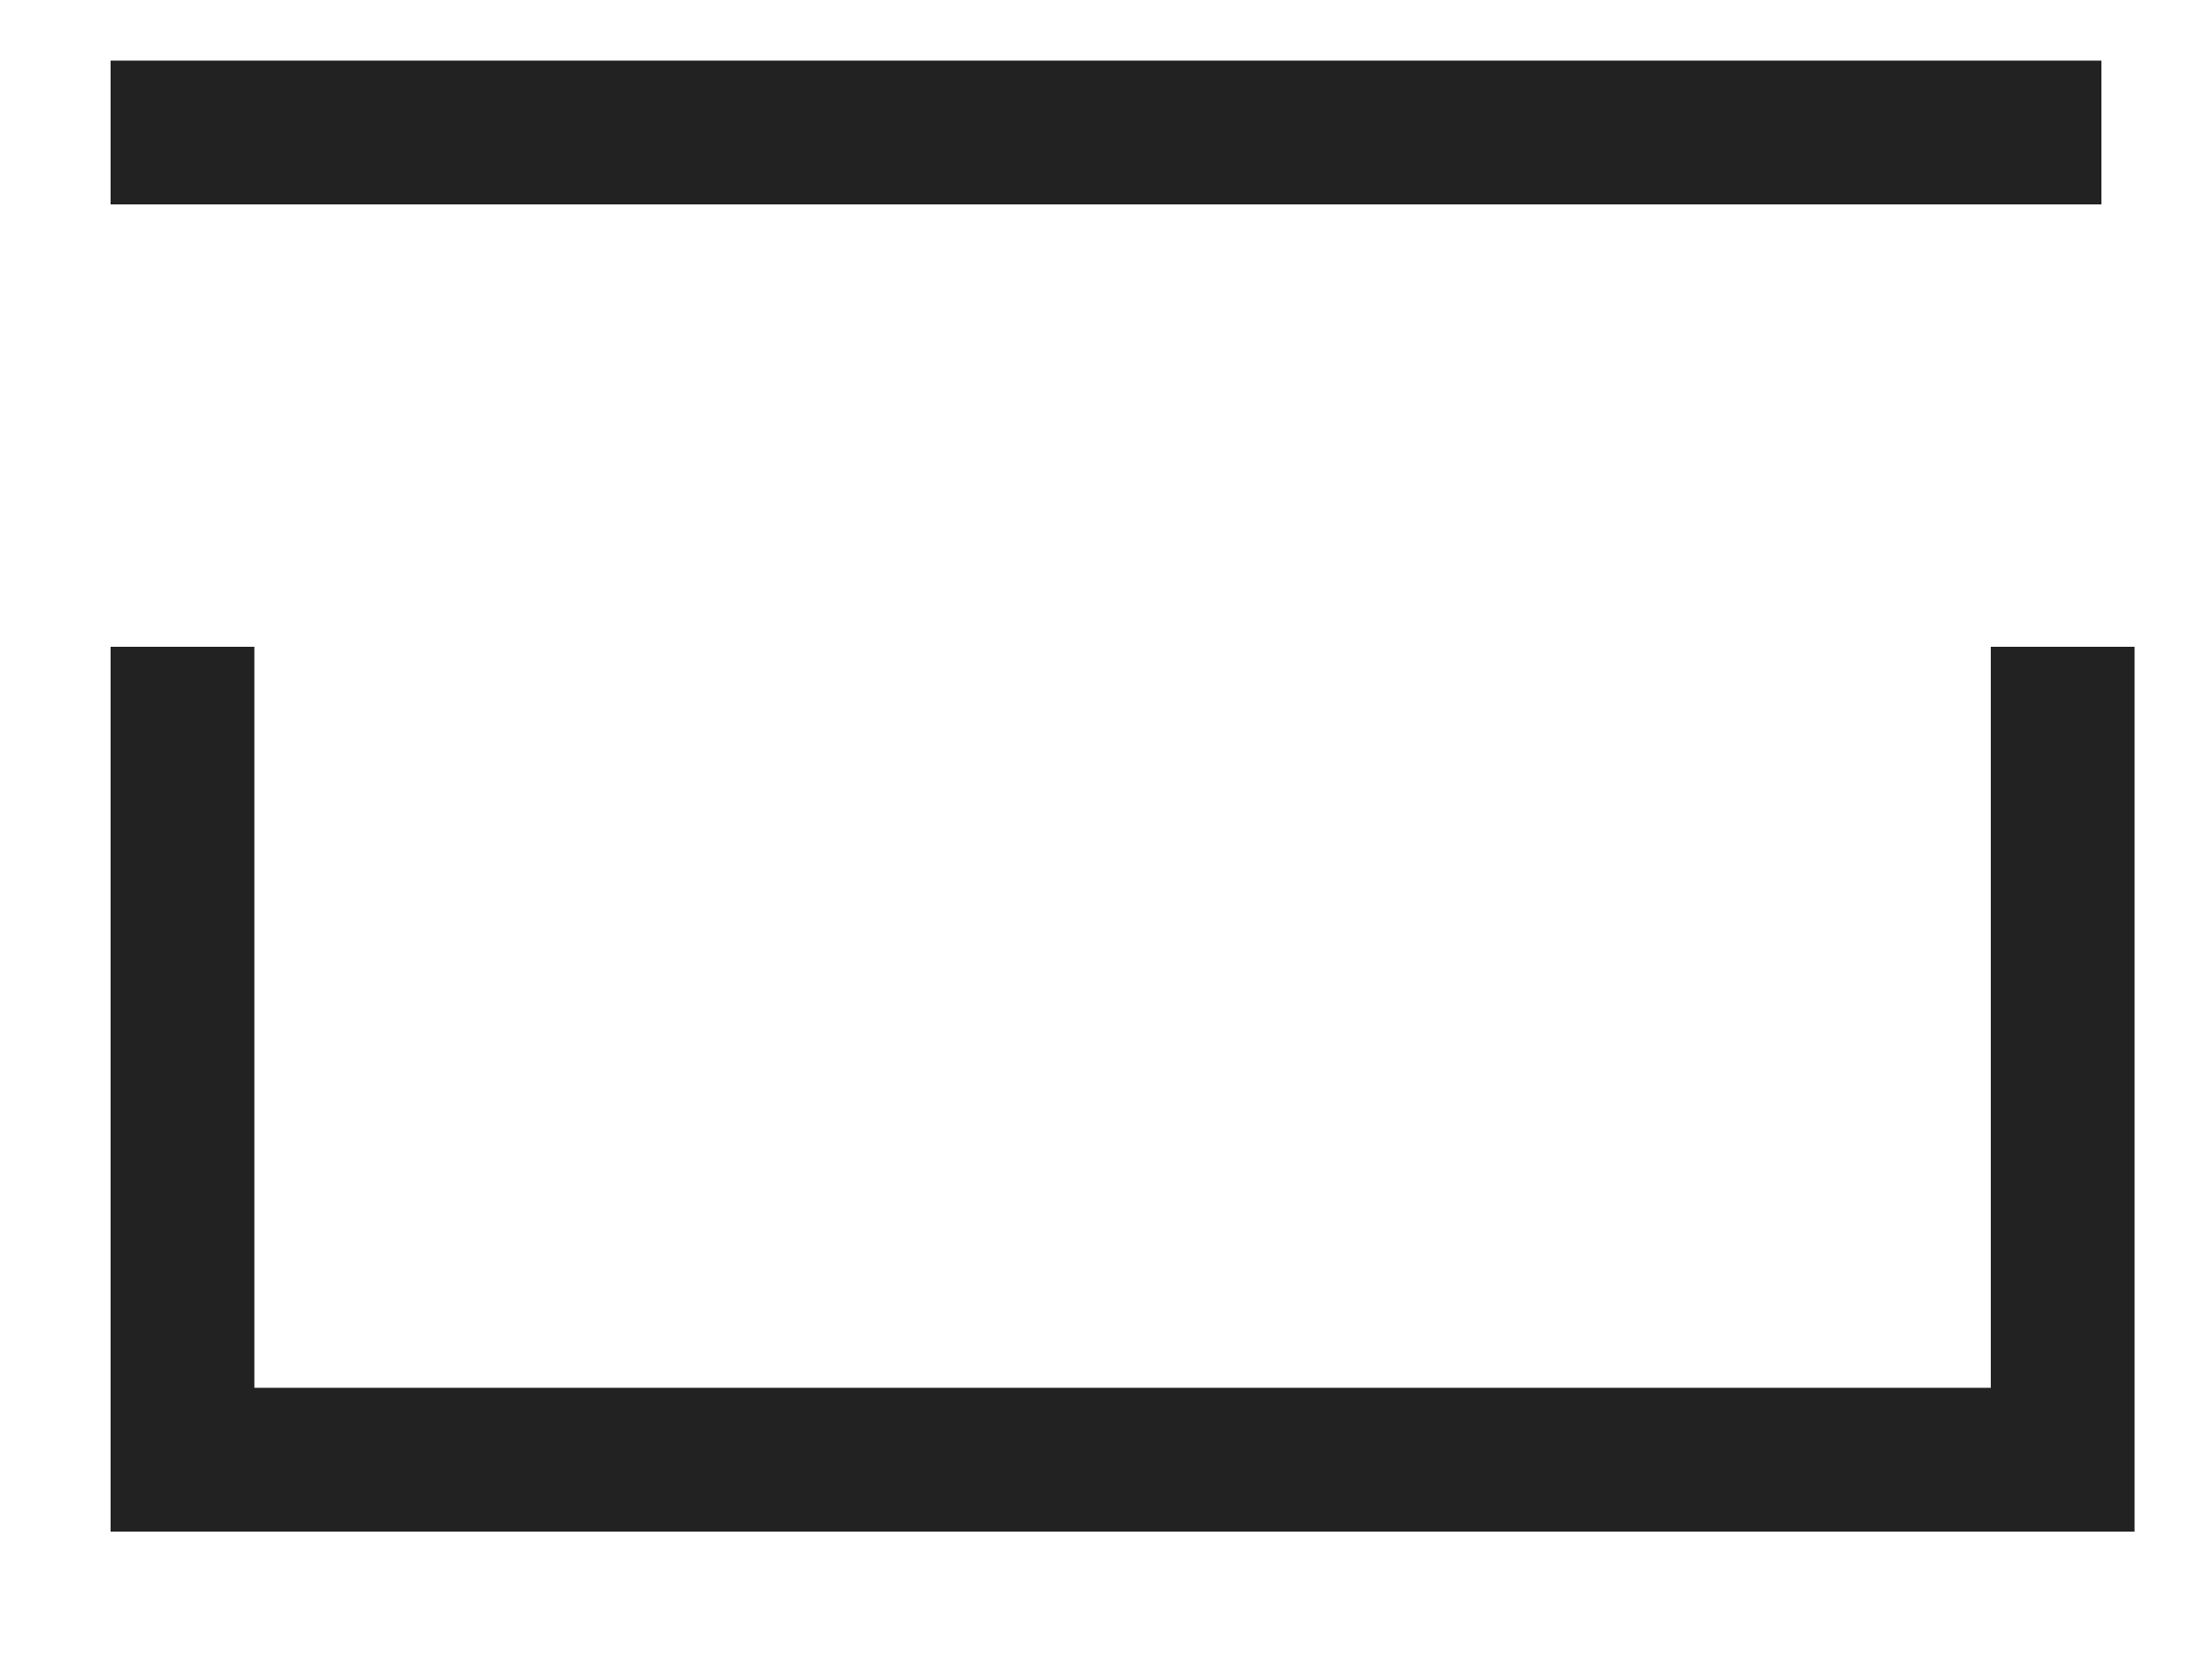 <svg width="20" height="15" viewBox="0 0 20 15" fill="none" xmlns="http://www.w3.org/2000/svg">
<line x1="1.65" y1="5.848" x2="1.65" y2="13.848" stroke="#222222" stroke-width="1.3"/>
<line x1="18.65" y1="5.848" x2="18.65" y2="13.848" stroke="#222222" stroke-width="1.3"/>
<line x1="1" y1="13.198" x2="19" y2="13.198" stroke="#222222" stroke-width="1.3"/>
<line x1="1" y1="1.198" x2="19" y2="1.198" stroke="#222222" stroke-width="1.3"/>
<path d="M18.35 3.03L10 9.524L1.65 3.03V1.498H4.5L10 1.498H15H18.35V3.03Z" stroke-width="1.3"/>
</svg>
